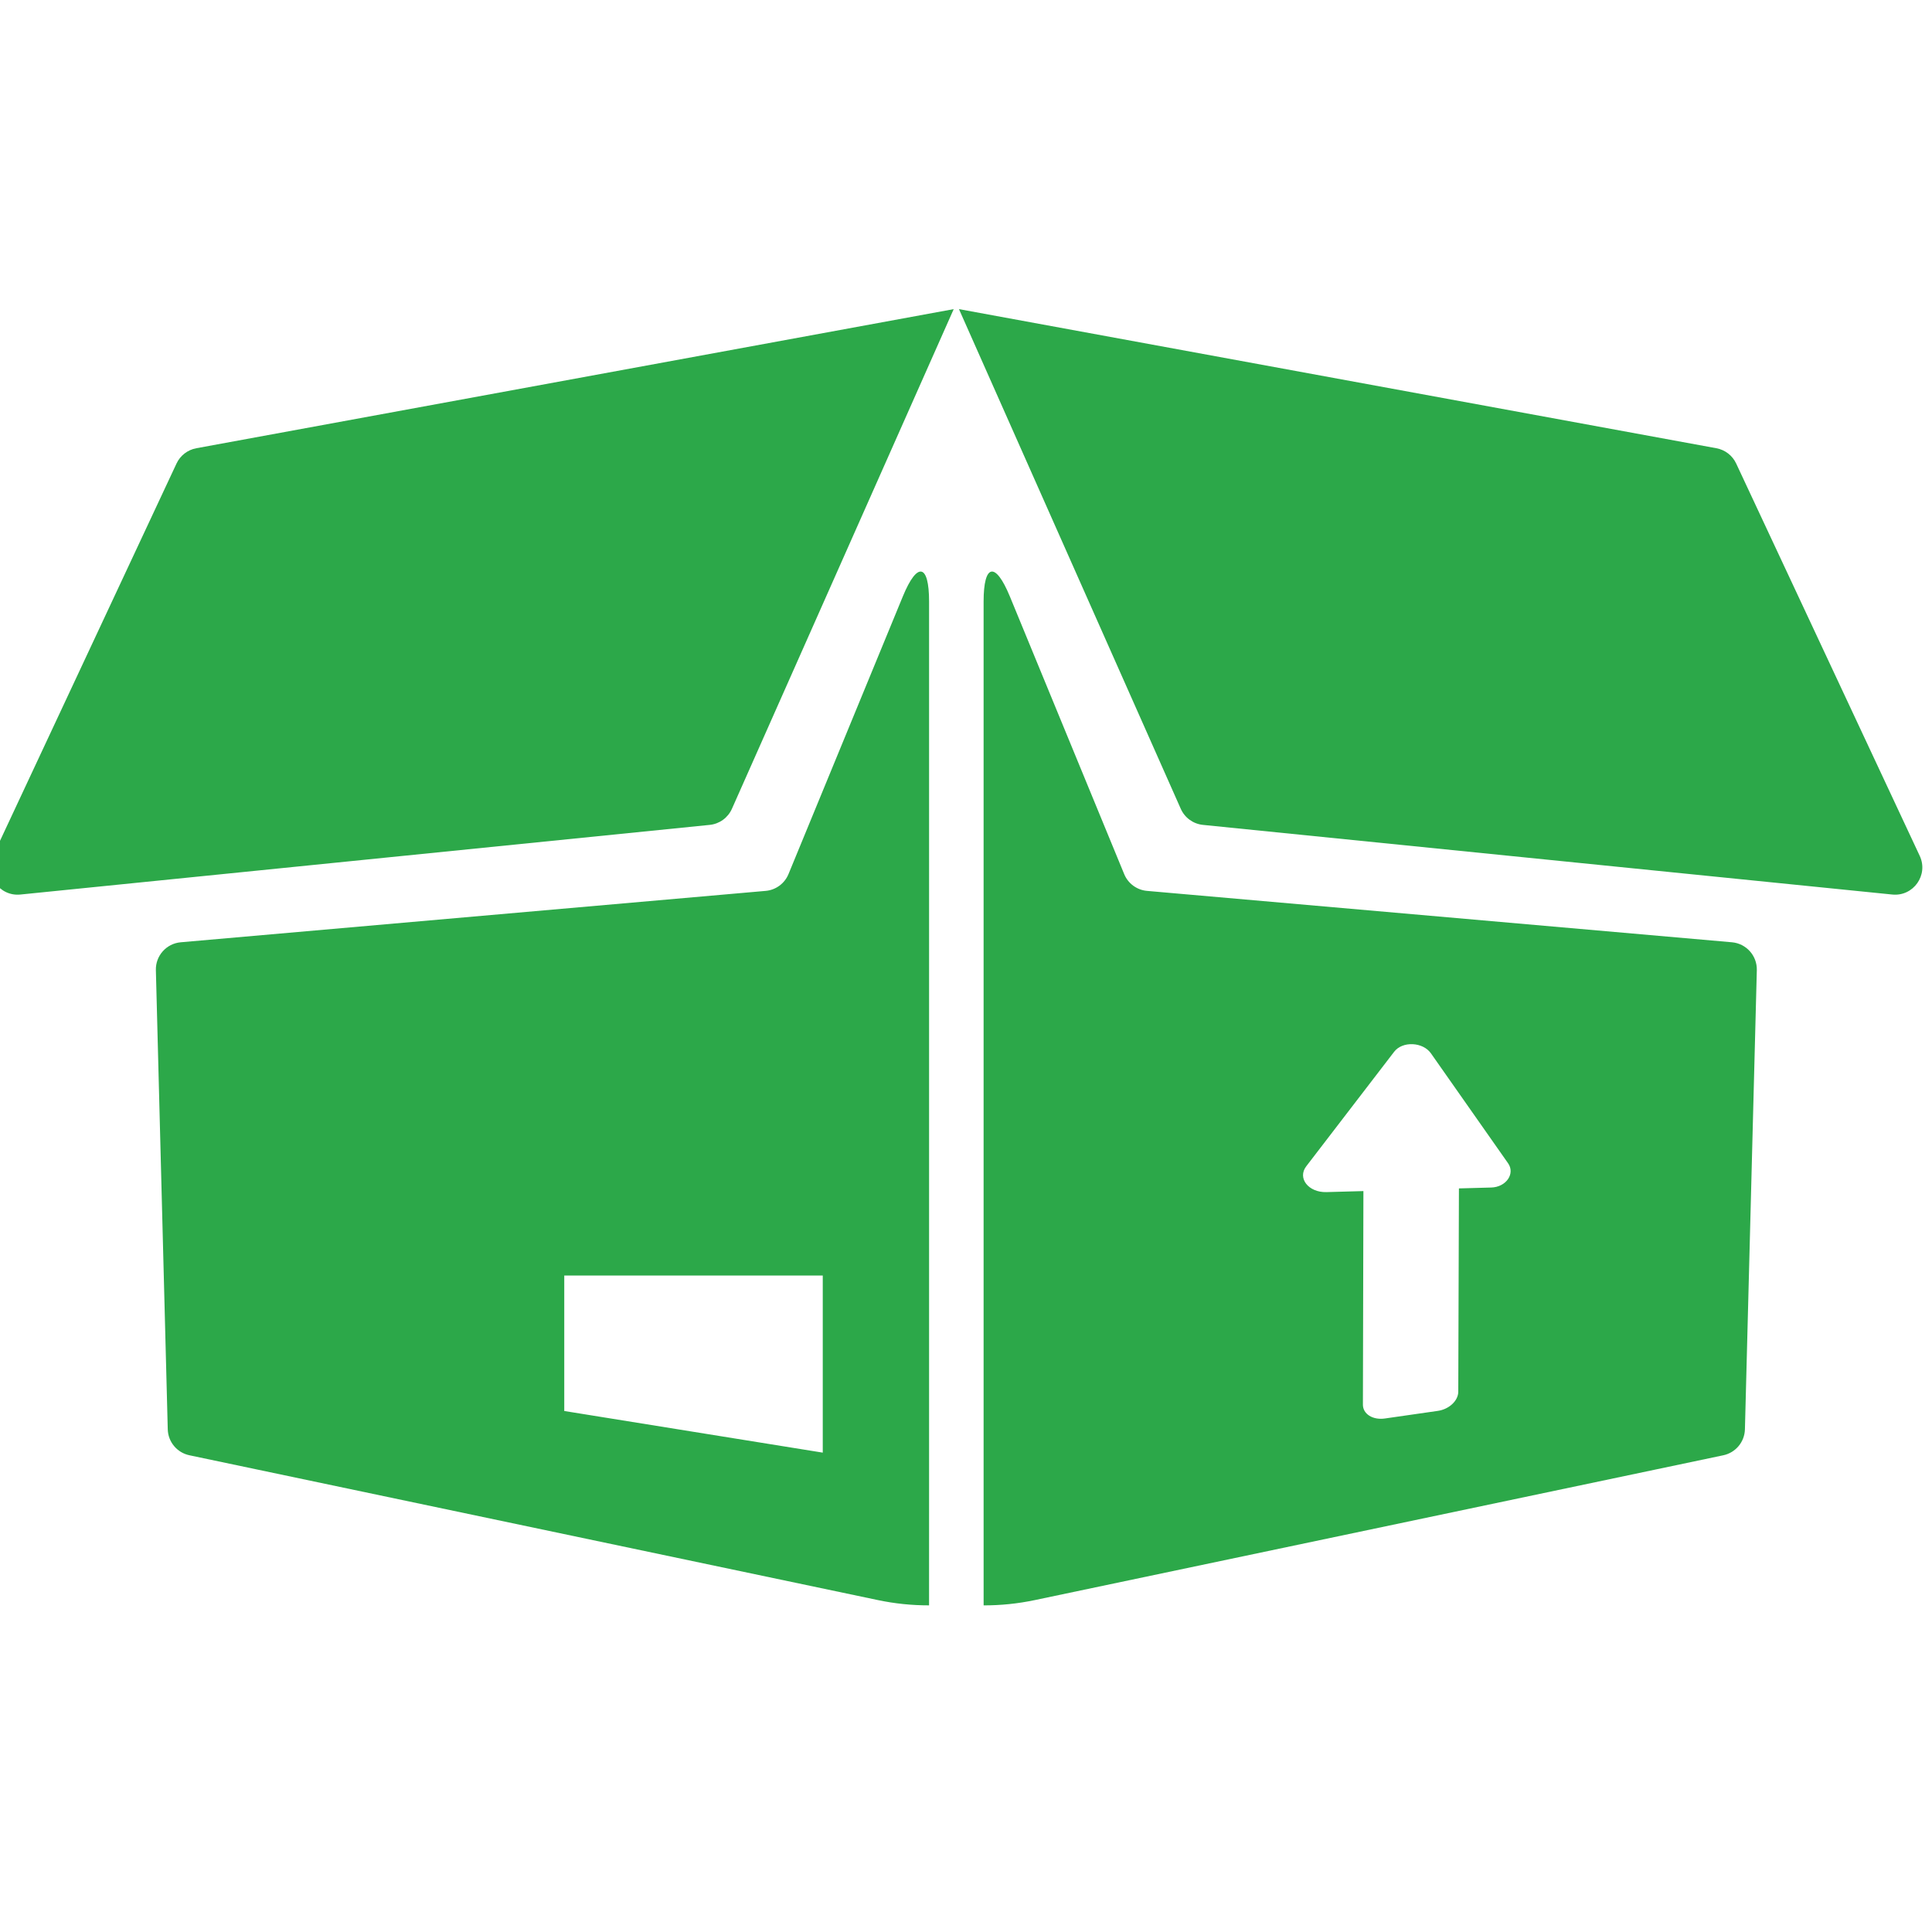 <?xml version="1.0" encoding="utf-8"?>
<!-- Generator: Adobe Illustrator 17.0.0, SVG Export Plug-In . SVG Version: 6.00 Build 0)  -->
<!DOCTYPE svg PUBLIC "-//W3C//DTD SVG 1.1//EN" "http://www.w3.org/Graphics/SVG/1.1/DTD/svg11.dtd">
<svg version="1.1" id="Layer_1" xmlns="http://www.w3.org/2000/svg" xmlns:xlink="http://www.w3.org/1999/xlink" x="0px" y="0px"
	 width="100px" height="100px" viewBox="0 0 100 100" enable-background="new 0 0 100 100" xml:space="preserve">
<path fill="#2CA849" d="M46.731,30.869l-5.919,14.375c-0.201,0.487-0.656,0.822-1.181,0.868l-30.276,2.66
	c-0.743,0.065-1.307,0.697-1.287,1.442L8.683,73.98c0.017,0.654,0.481,1.21,1.12,1.344l35.642,7.497
	c0.871,0.183,1.757,0.274,2.643,0.272l0.001-7.048V31.137C48.089,29.176,47.478,29.055,46.731,30.869z M42.586,75.188l-13.38-2.155
	V66.02h13.38V75.188z M36.736,42.696l-35.68,3.605c-1.09,0.11-1.884-1.01-1.42-2.002l9.501-20.308
	c0.193-0.413,0.575-0.708,1.023-0.79L49.364,16L37.884,41.864C37.678,42.327,37.24,42.645,36.736,42.696z M89.645,48.772
	l-30.276-2.66c-0.525-0.046-0.981-0.381-1.181-0.868l-5.919-14.375c-0.747-1.814-1.358-1.693-1.358,0.269v44.908l0.001,7.048
	c0.886,0.002,1.771-0.089,2.643-0.272l35.642-7.497c0.64-0.135,1.103-0.691,1.12-1.344l0.616-23.765
	C90.952,49.469,90.388,48.838,89.645,48.772z M77.186,61.466l-1.672,0.046L75.48,72.036c-0.002,0.464-0.472,0.907-1.058,0.991
	l-2.741,0.394c-0.626,0.09-1.138-0.231-1.137-0.717L70.57,61.65l-1.913,0.053c-0.93,0.026-1.518-0.72-1.045-1.337l4.549-5.927
	c0.431-0.562,1.489-0.51,1.904,0.082l3.993,5.69C78.436,60.75,77.957,61.445,77.186,61.466z M97.945,46.301l-35.68-3.605
	c-0.504-0.051-0.942-0.368-1.148-0.831L49.636,16l39.205,7.201c0.449,0.082,0.83,0.377,1.023,0.79l9.501,20.308
	C99.829,45.291,99.035,46.411,97.945,46.301z"/>
</svg>
